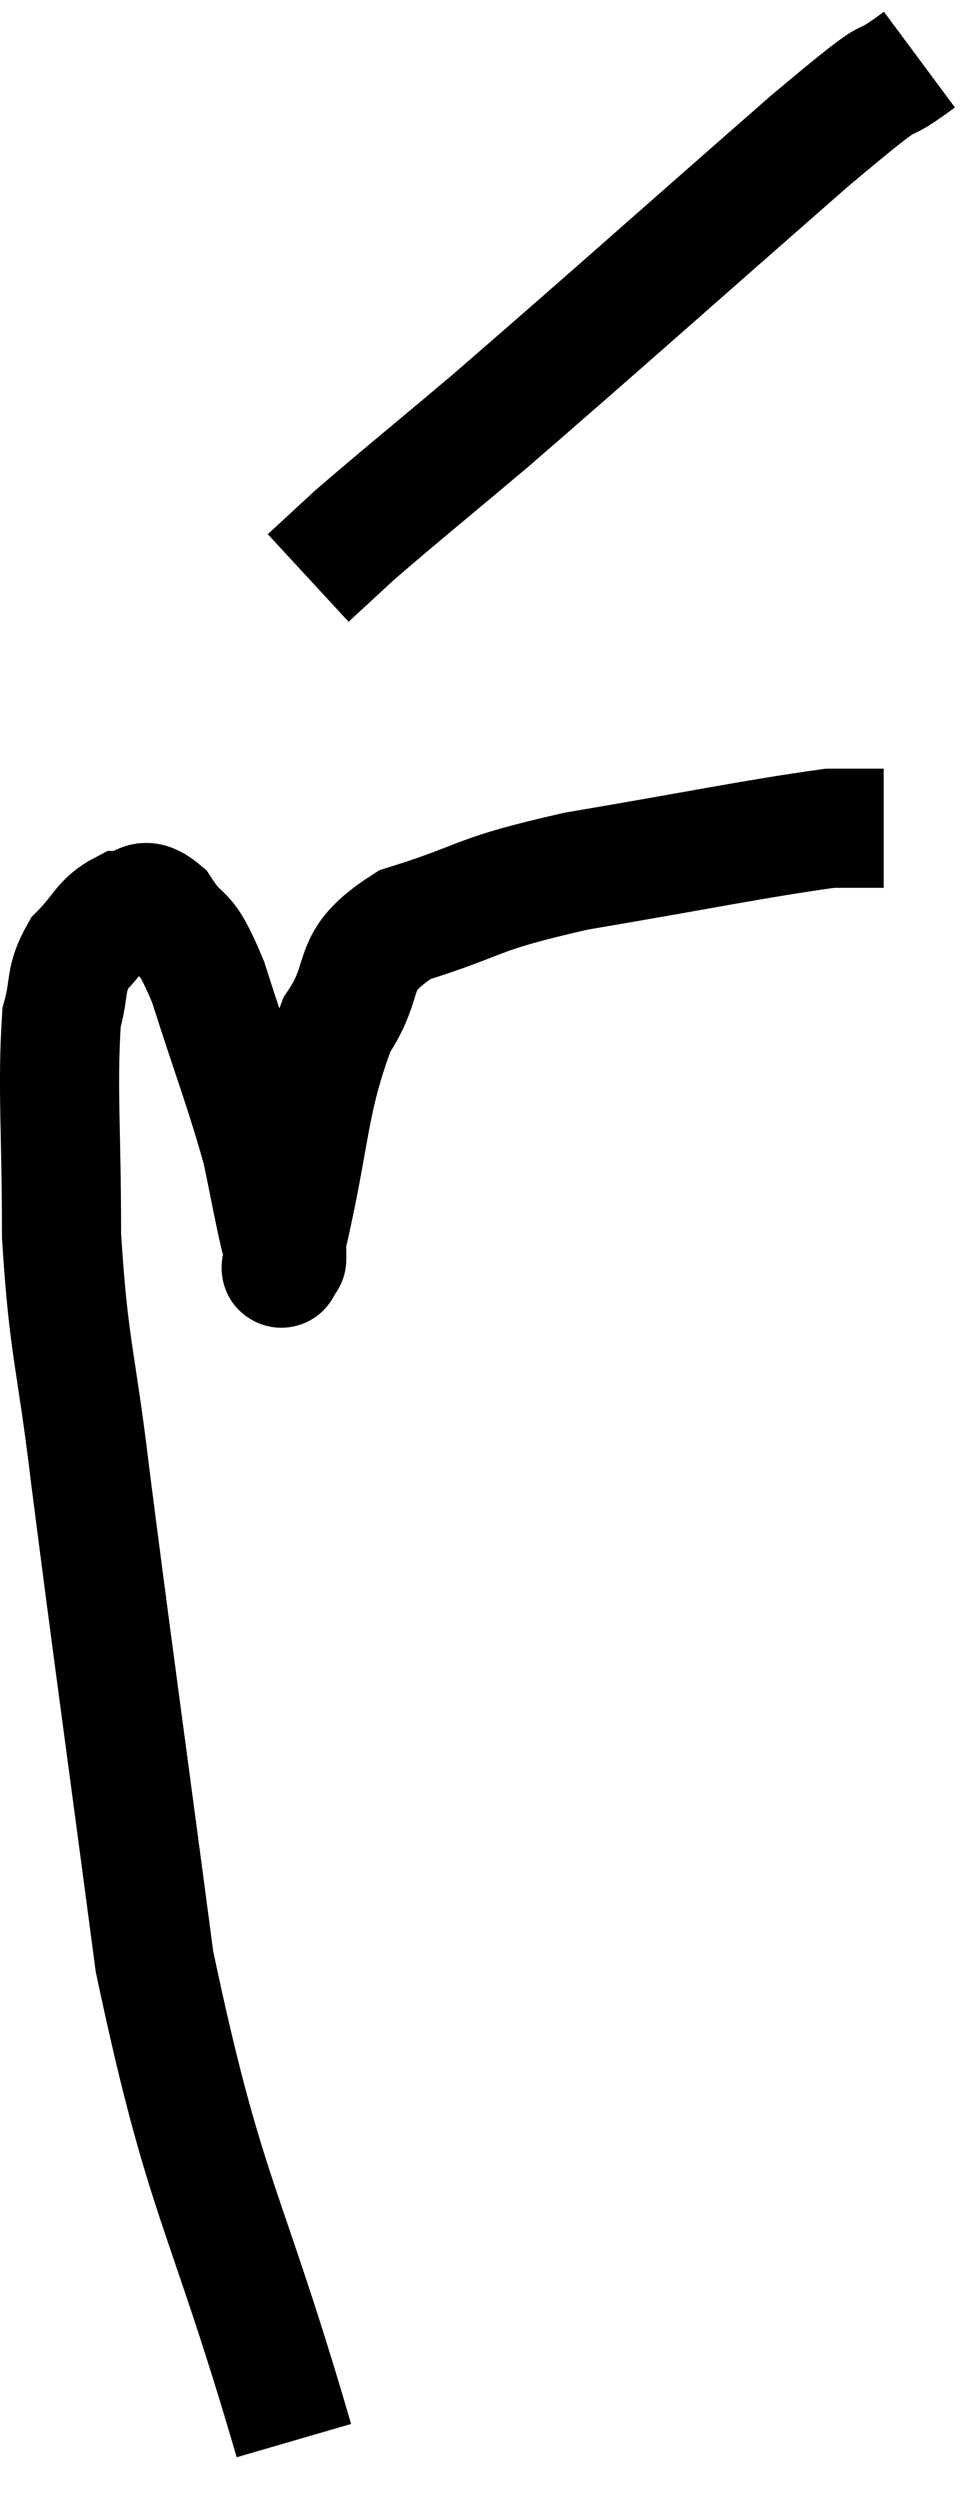 <svg xmlns="http://www.w3.org/2000/svg" viewBox="7.247 4.4 16.433 41.96" width="16.433" height="41.96"><path d="M 12.18 45.36 C 11.01 41.34, 10.695 41.37, 9.84 37.32 C 9.3 33.24, 9.15 32.205, 8.76 29.16 C 8.52 27.15, 8.4 27.06, 8.28 25.14 C 8.28 23.31, 8.205 22.665, 8.28 21.48 C 8.43 20.94, 8.325 20.85, 8.58 20.4 C 8.94 20.04, 8.955 19.86, 9.3 19.68 C 9.63 19.68, 9.6 19.38, 9.96 19.68 C 10.35 20.28, 10.32 19.875, 10.74 20.88 C 11.19 22.29, 11.34 22.635, 11.64 23.7 C 11.79 24.42, 11.835 24.69, 11.94 25.14 C 12 25.32, 12.03 25.41, 12.06 25.5 C 12.06 25.5, 12.06 25.575, 12.06 25.5 C 12.06 25.35, 11.85 26.175, 12.06 25.2 C 12.48 23.4, 12.405 22.92, 12.9 21.6 C 13.47 20.76, 13.035 20.565, 14.04 19.92 C 15.48 19.47, 15.135 19.425, 16.92 19.02 C 19.05 18.66, 19.89 18.48, 21.18 18.3 L 22.08 18.3" fill="none" stroke="black" stroke-width="2"></path><path d="M 22.68 5.4 C 21.75 6.09, 22.62 5.265, 20.82 6.78 C 18.15 9.12, 17.385 9.81, 15.48 11.46 C 14.34 12.42, 13.965 12.72, 13.2 13.38 L 12.42 14.1" fill="none" stroke="black" stroke-width="2"></path></svg>